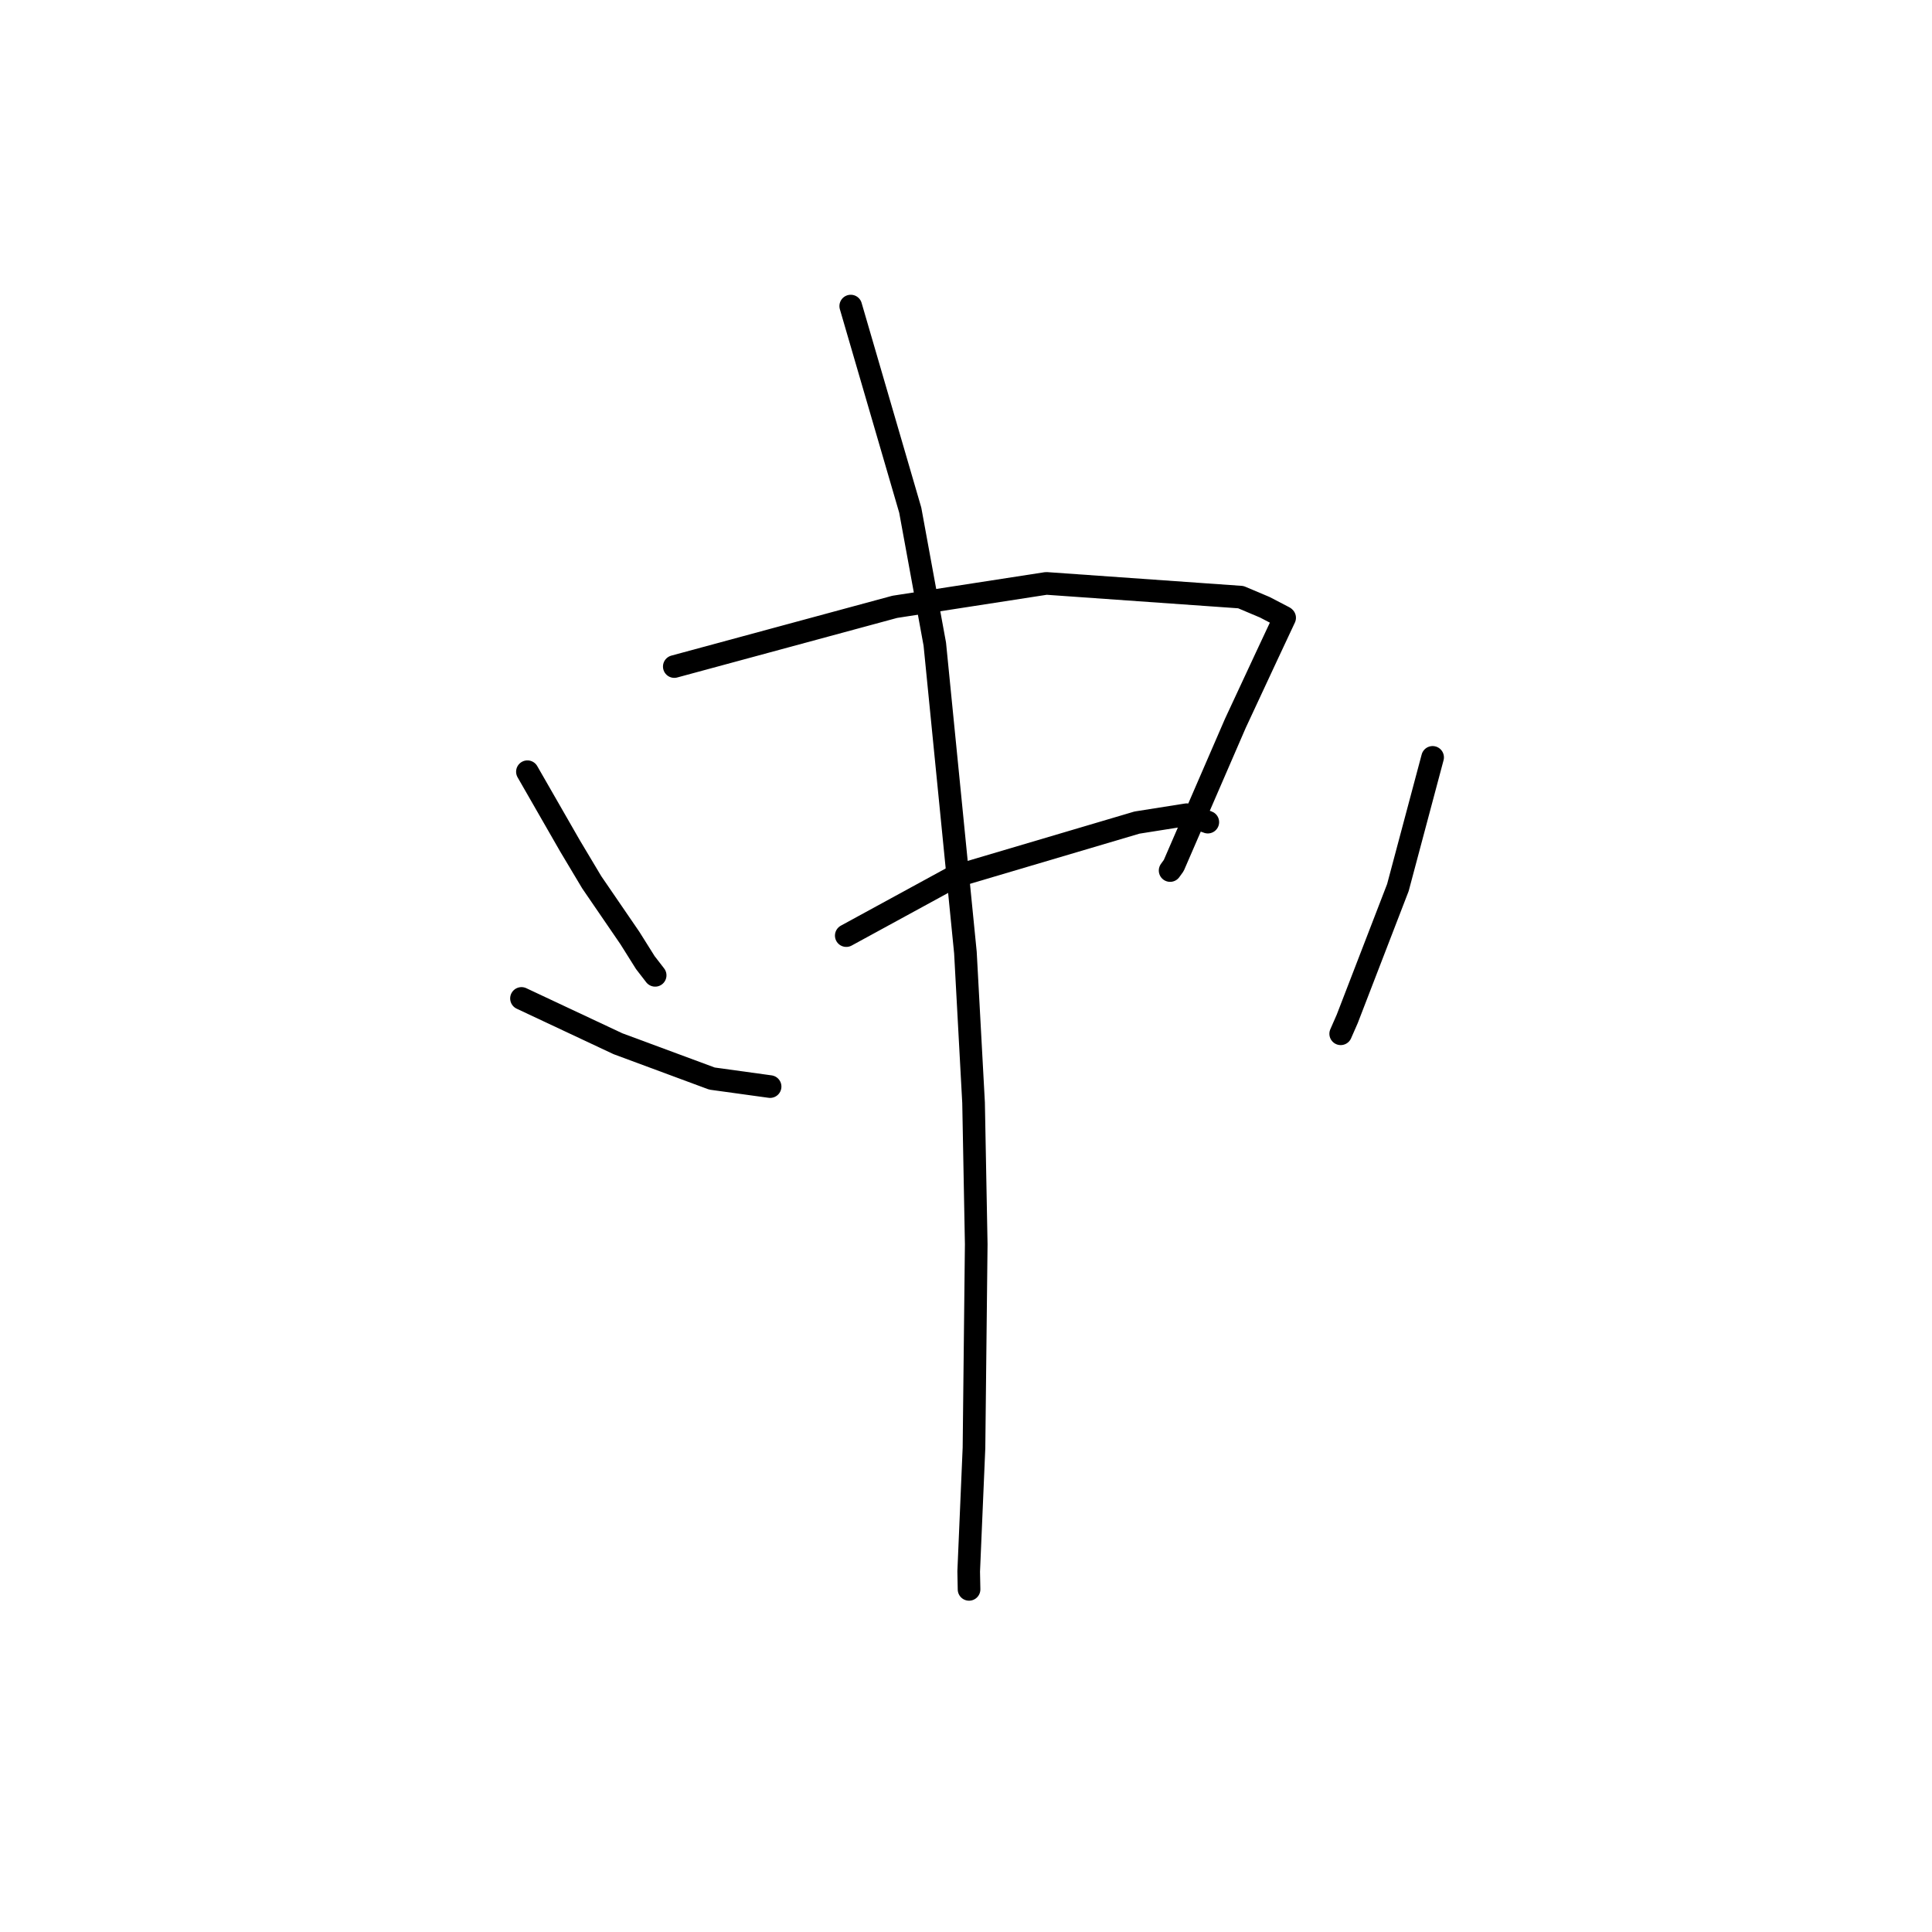 <?xml version="1.0" standalone="no"?>
    <svg width="256" height="256" xmlns="http://www.w3.org/2000/svg" version="1.1">
    <polyline stroke="black" stroke-width="3" stroke-linecap="round" fill="transparent" stroke-linejoin="round" points="69.886 102.256 72.71 107.176 75.534 112.096 78.411 116.912 83.47 124.301 85.51 127.551 86.73 129.13 86.811 129.236 " />
        <polyline stroke="black" stroke-width="3" stroke-linecap="round" fill="transparent" stroke-linejoin="round" points="89.348 88.321 103.958 84.364 118.567 80.408 138.641 77.304 164.415 79.123 167.587 80.462 170.156 81.799 170.219 81.858 170.22 81.859 170.221 81.859 167.771 87.087 163.695 95.836 155.526 114.688 155.047 115.35 " />
        <polyline stroke="black" stroke-width="3" stroke-linecap="round" fill="transparent" stroke-linejoin="round" points="112.135 123.972 119.296 120.066 126.456 116.16 150.65 108.998 157.233 107.955 160.026 108.927 160.04 108.936 " />
        <polyline stroke="black" stroke-width="3" stroke-linecap="round" fill="transparent" stroke-linejoin="round" points="112.727 40.557 116.67 54.078 120.613 67.599 123.866 85.35 127.923 126.221 129.003 146.115 129.355 164.865 129.058 191.844 128.357 208.233 128.4 210.385 128.404 210.6 " />
        <polyline stroke="black" stroke-width="3" stroke-linecap="round" fill="transparent" stroke-linejoin="round" points="69.099 132.298 75.491 135.299 81.883 138.3 94.339 142.915 101.342 143.882 102.042 143.978 " />
        <polyline stroke="black" stroke-width="3" stroke-linecap="round" fill="transparent" stroke-linejoin="round" points="189.829 100.357 187.529 108.981 185.229 117.604 178.514 135.011 177.65 136.981 " />
        </svg>